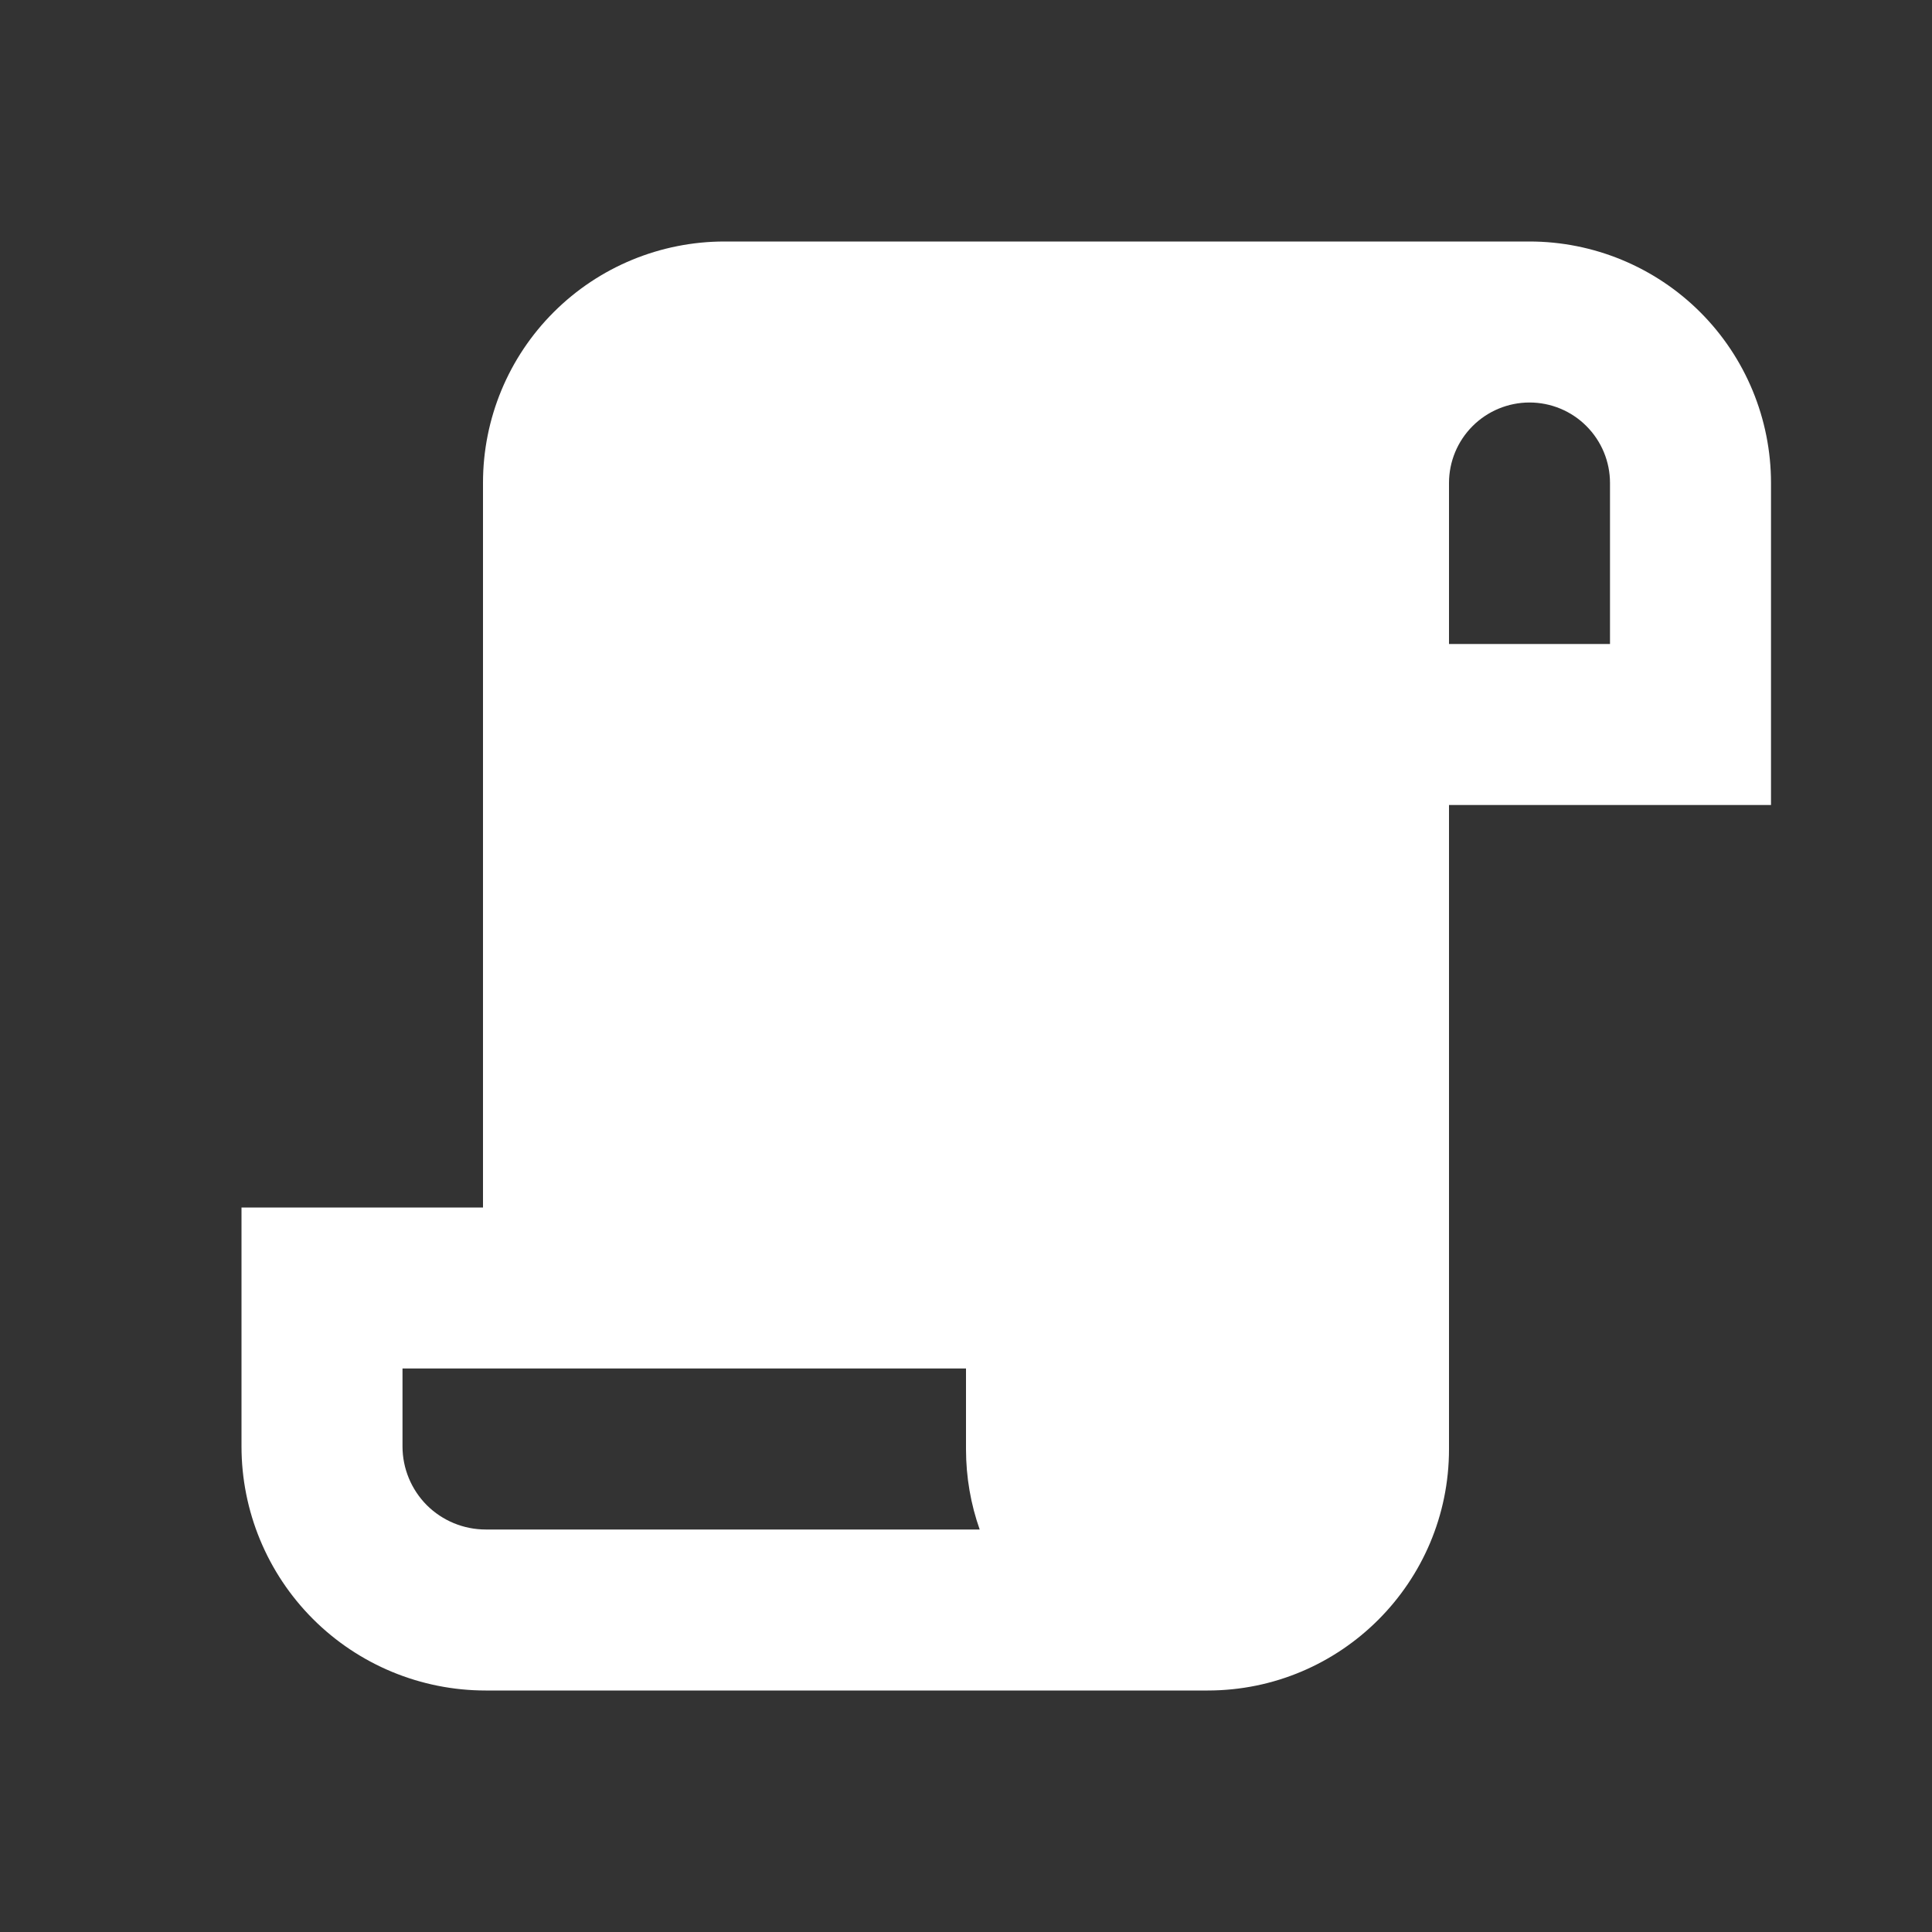 <svg width="24" height="24" viewBox="0 0 24 24" fill="none" xmlns="http://www.w3.org/2000/svg">
<rect x="0" y="0" width="24" height="24" fill="#333333" stroke="none"/>
<path fill-rule="evenodd" clip-rule="evenodd" d="M19 3H9C8.206 3 7.443 3.314 6.88 3.876C6.316 4.438 6 5.201 6 5.996V15H3V17.968C3 18.771 3.319 19.543 3.888 20.112C4.457 20.681 5.229 21 6.033 21H15L15.002 21C16.657 21 18 19.657 18 18.002V10H22V6C22 5.204 21.684 4.441 21.122 3.879C20.559 3.316 19.795 3 19 3ZM18 6C18 5.735 18.105 5.481 18.293 5.293C18.48 5.106 18.735 5 19 5C19.265 5 19.52 5.105 19.707 5.293C19.895 5.481 20 5.735 20 6V8H18V6ZM5 17H12V18.002C12 18.352 12.06 18.688 12.17 19H6.033C5.759 19 5.496 18.891 5.302 18.698C5.109 18.504 5 18.241 5 17.968V17Z" fill="white"/>
</svg>
